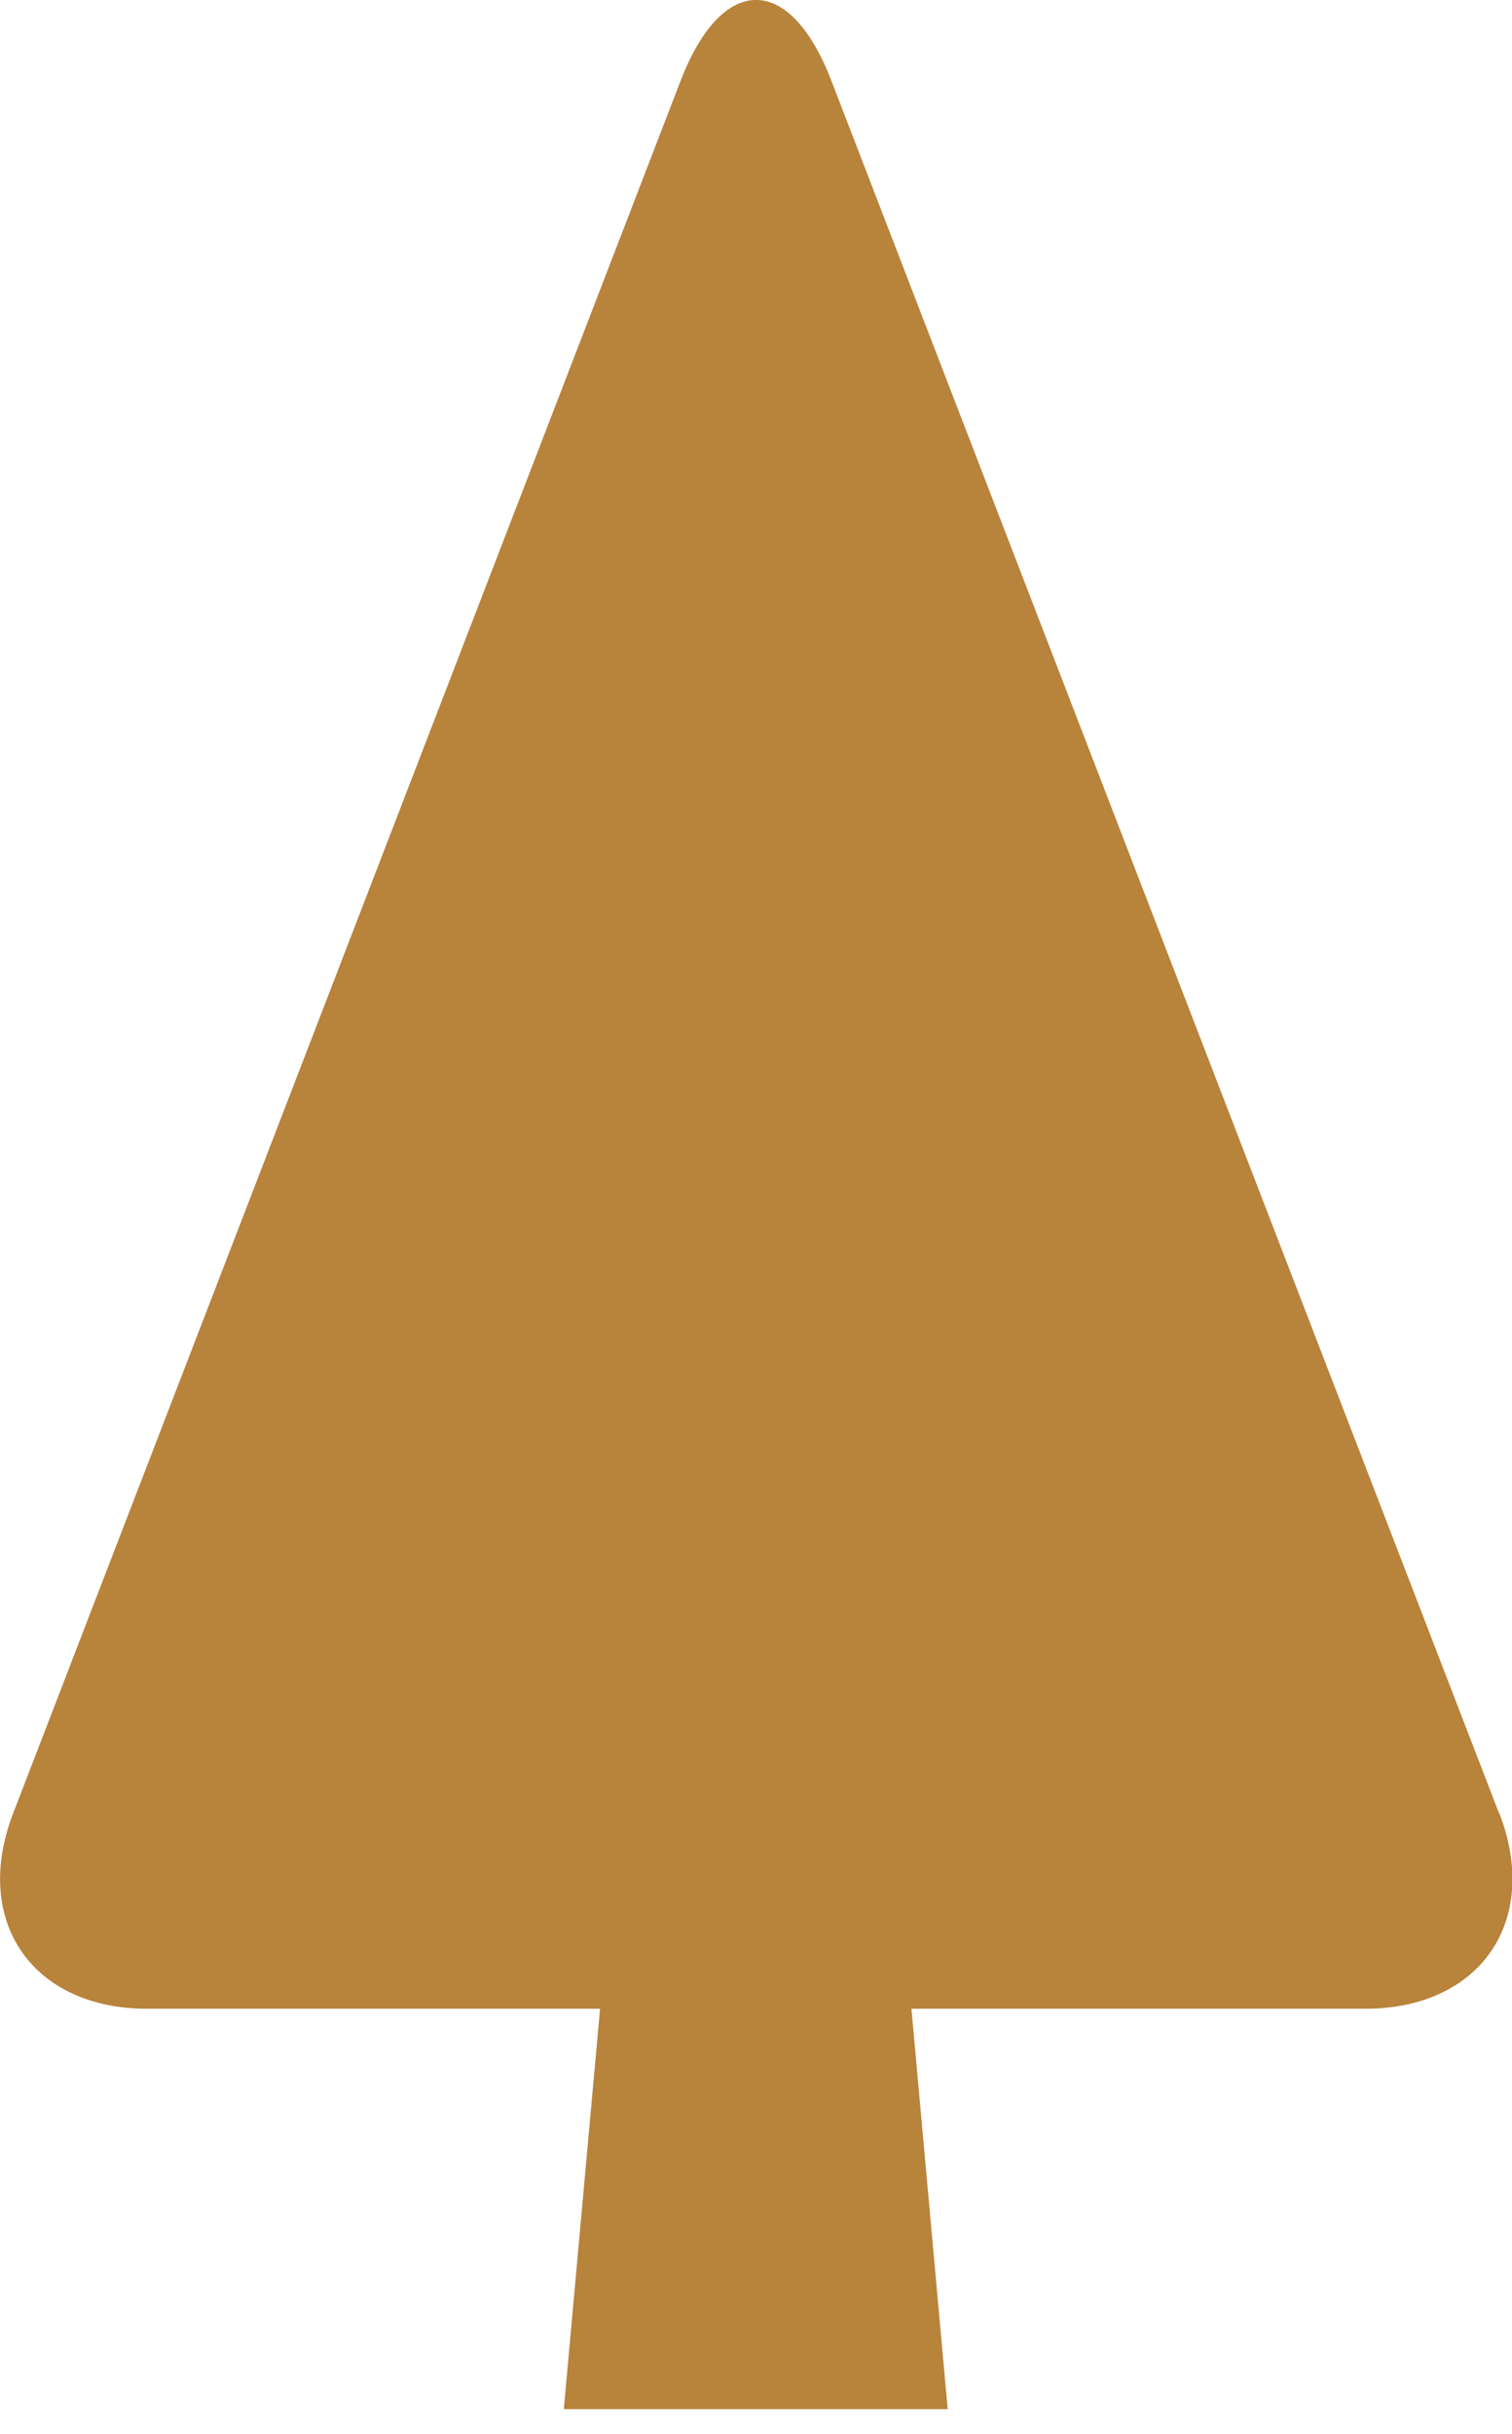 <svg width="46" height="74" viewBox="0 0 46 74" fill="none" xmlns="http://www.w3.org/2000/svg">
<g id="_2" clip-path="url(#clip0_342_10675)">
<path id="Vector" d="M45.606 55.133L25.292 2.452C24.034 -0.819 21.971 -0.819 20.708 2.452L0.4 55.133C-0.859 58.404 0.974 61.075 4.479 61.075H18.256L17.153 73.249H28.832L27.729 61.075H41.536C45.041 61.075 46.874 58.399 45.616 55.133H45.606Z" fill="#B8833B"/>
</g>
<defs>
<clipPath id="clip0_342_10675">
<rect width="46" height="73.254" fill="white"/>
</clipPath>
</defs>
</svg>

